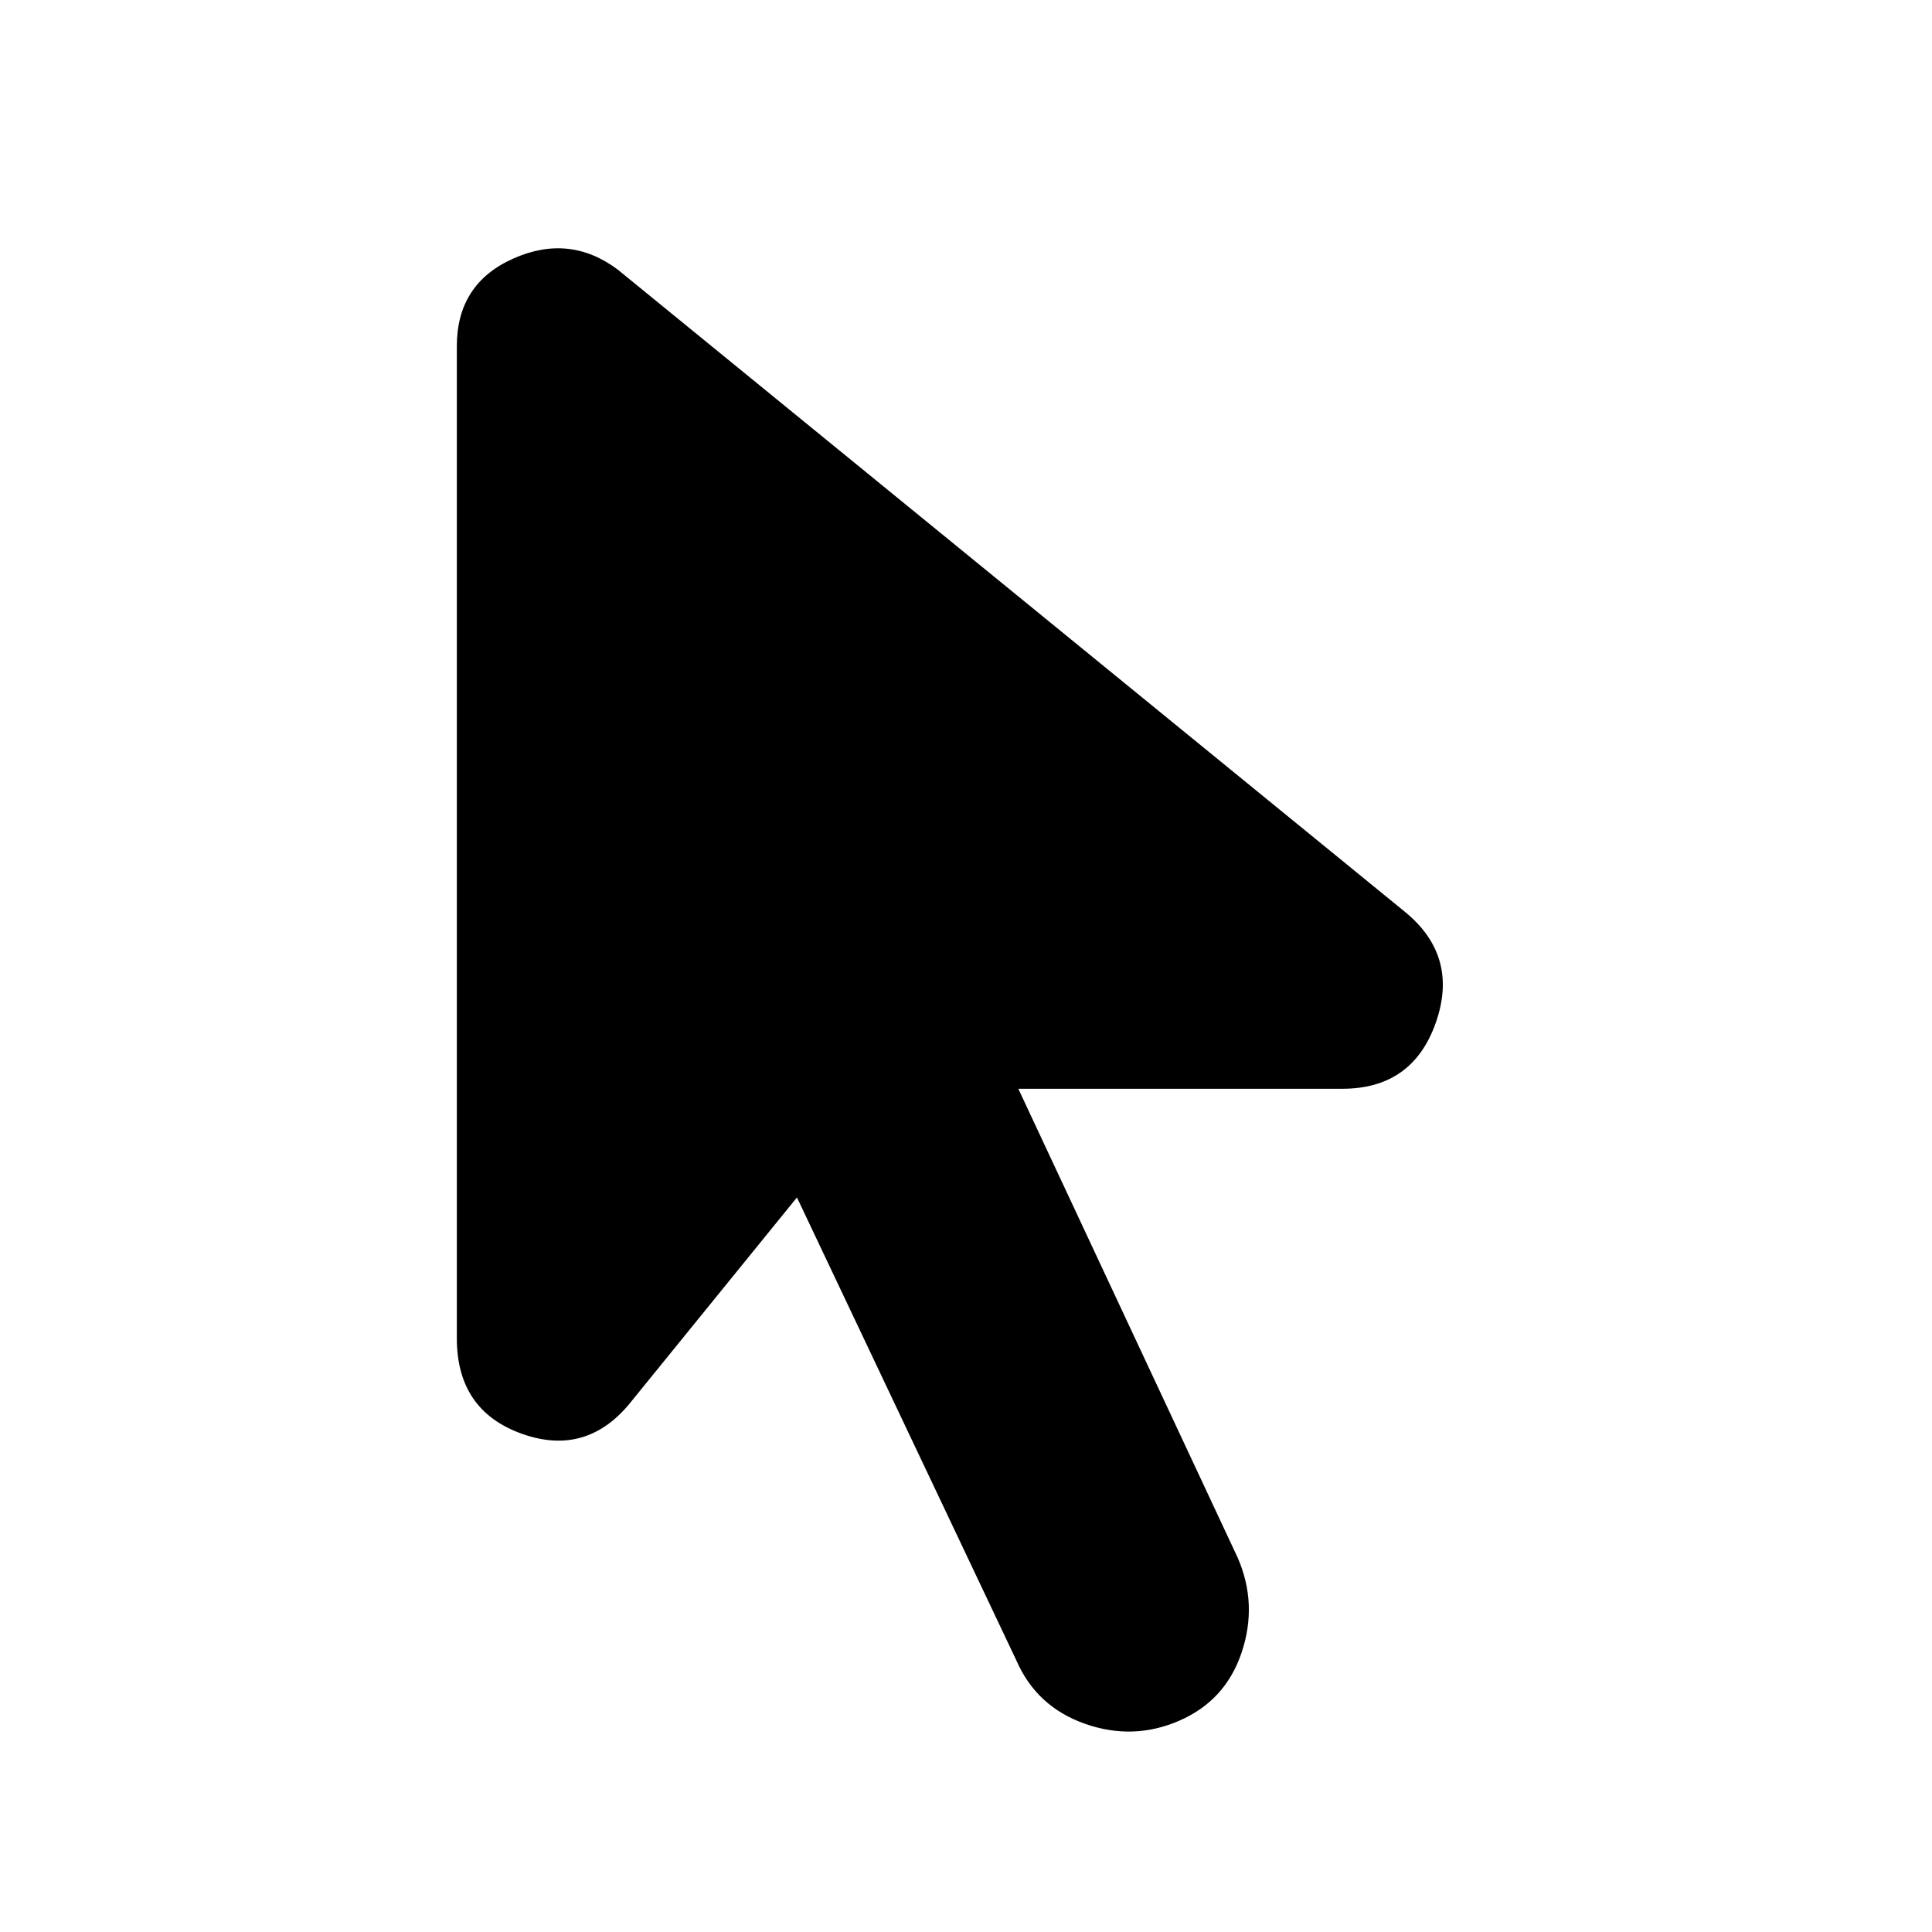 <svg xmlns="http://www.w3.org/2000/svg" height="20" viewBox="0 -960 960 960" width="20"><path d="M586-105q-23 10-47 1.5T505-135L396-365l-82 101q-22 28-54.5 16.5T227-295v-493q0-31 28-43.5t52 5.5l391 319q27 22 15.5 55T667-419H506l109 233q10 23 2 47t-31 34Z"/></svg>